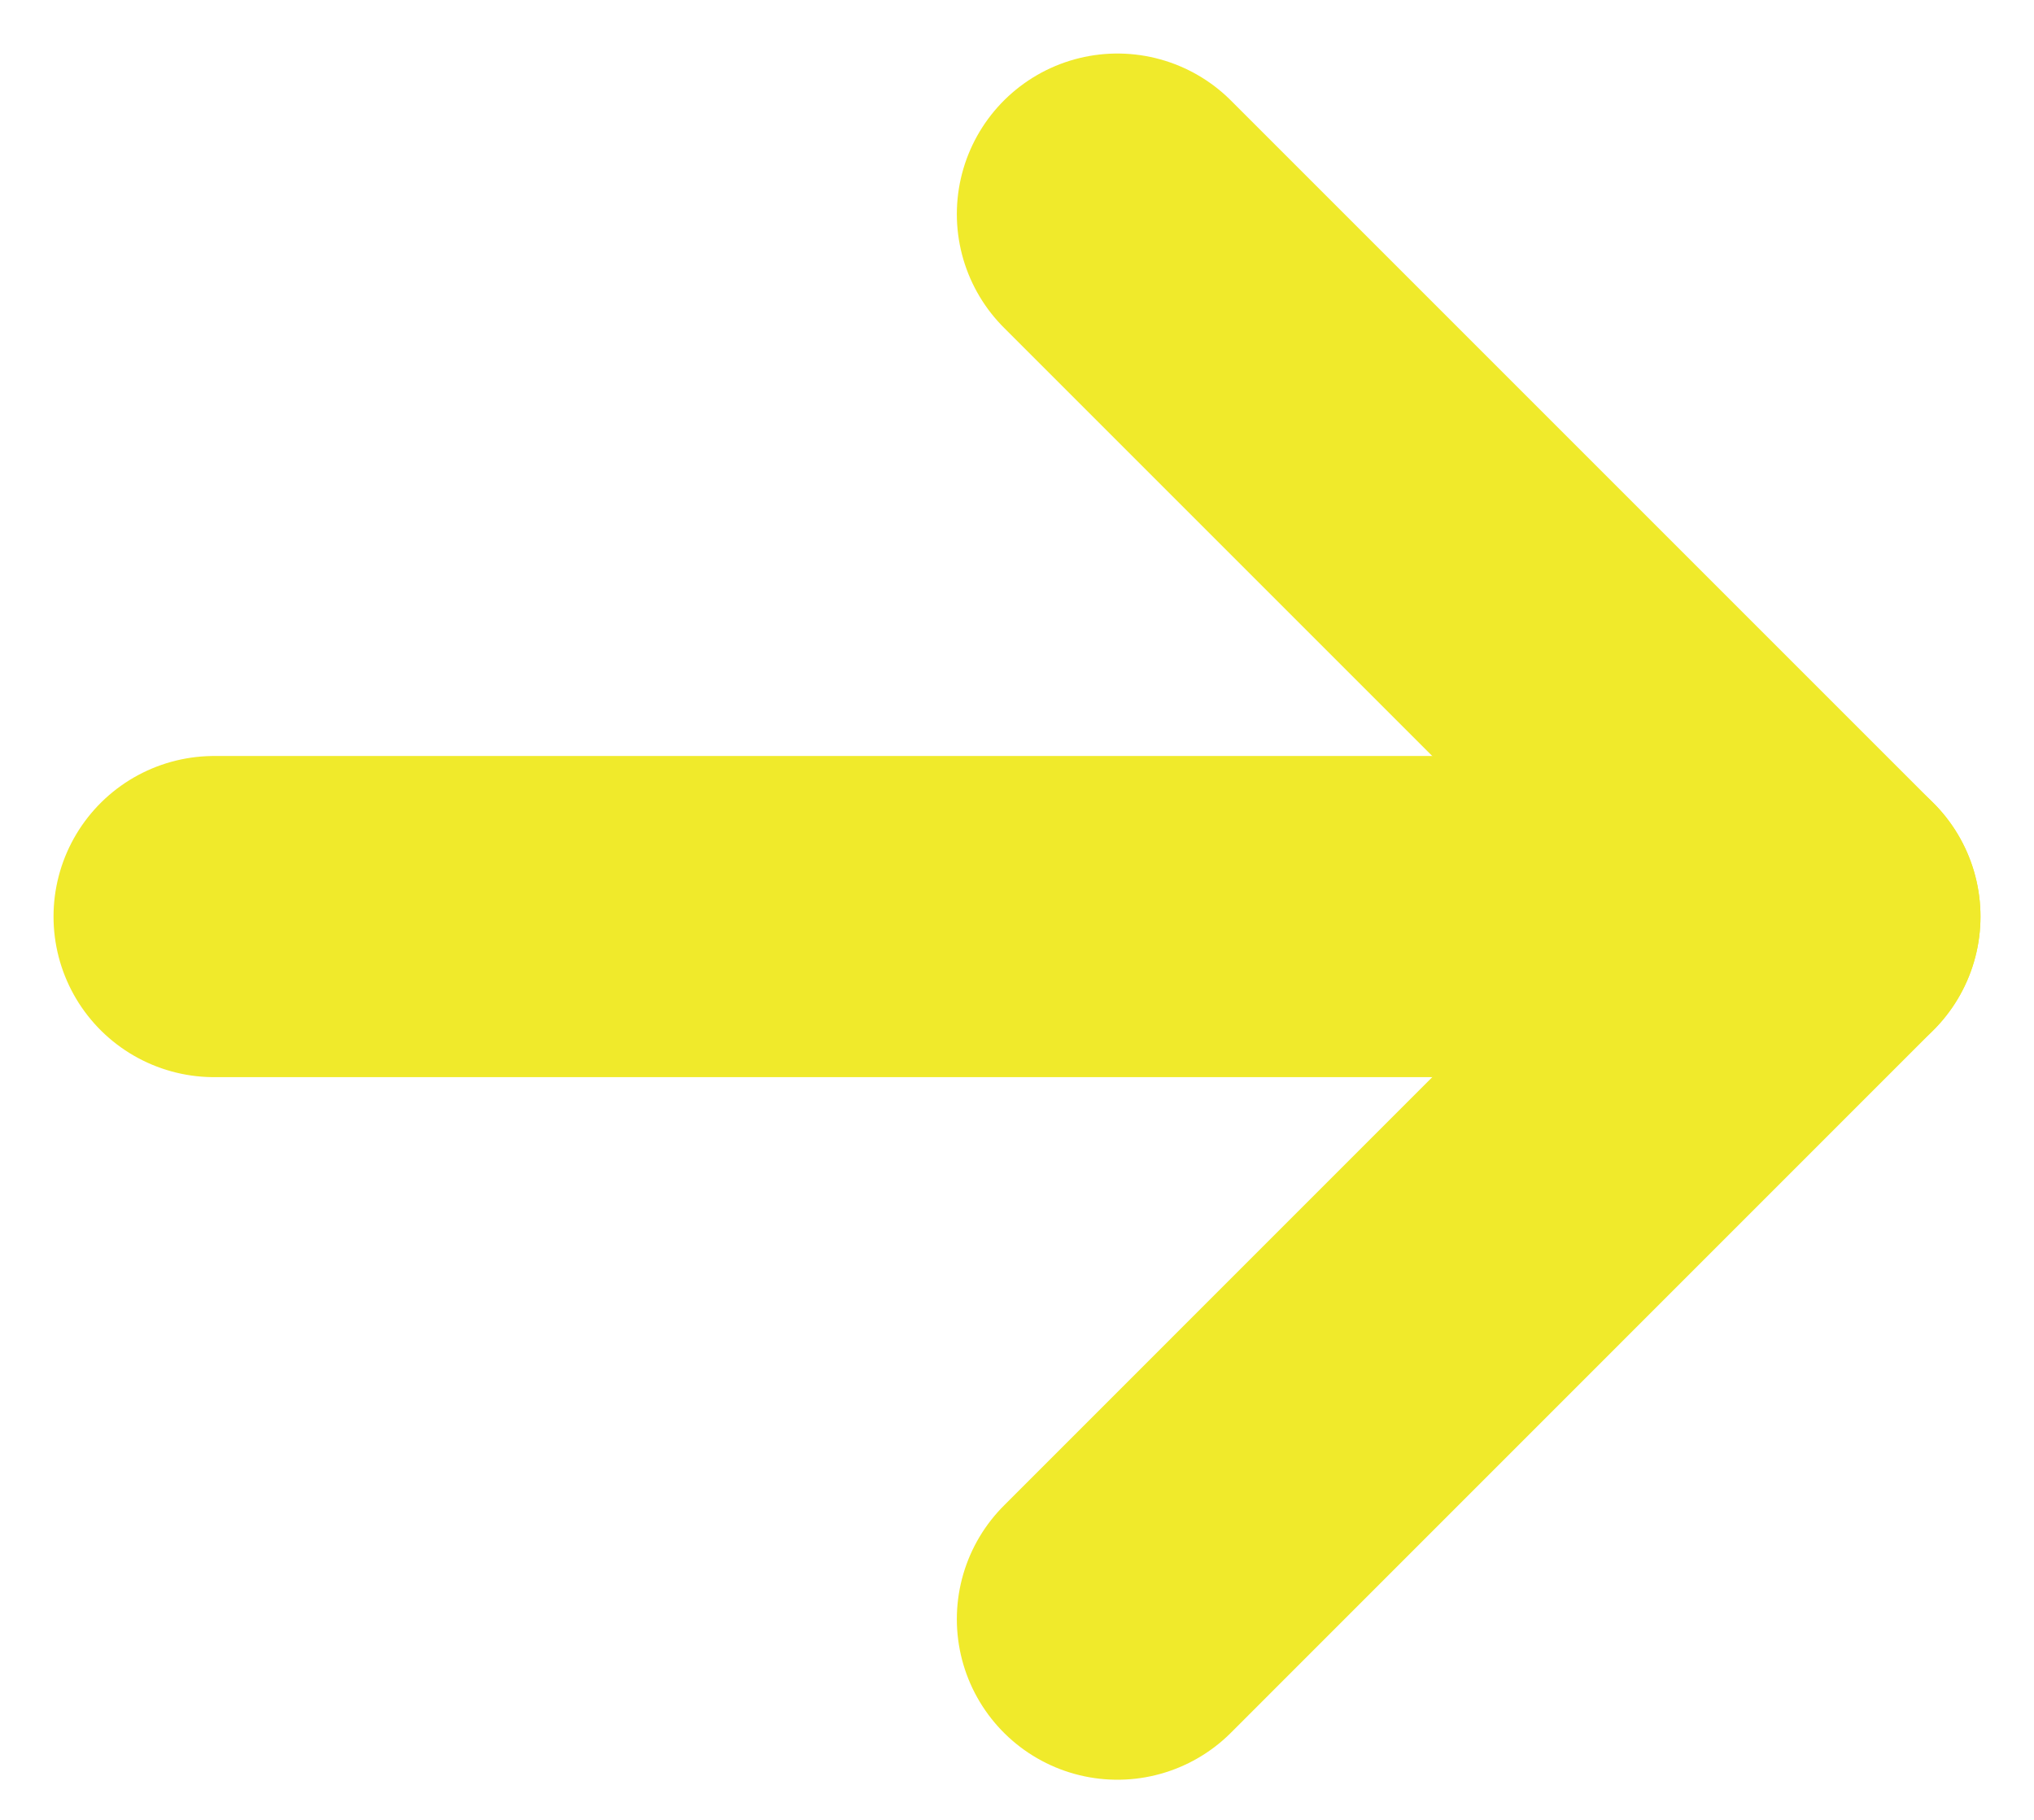 <svg width="19" height="17" viewBox="0 0 19 17" fill="none" xmlns="http://www.w3.org/2000/svg">
<path d="M10.438 15.125L17 8.562L10.438 2" stroke="#F0EA2B" stroke-width="3" stroke-linecap="round" stroke-linejoin="round"/>
<path d="M17 8.562L2 8.562" stroke="#F0EA2B" stroke-width="3" stroke-linecap="round" stroke-linejoin="round"/>
</svg>
